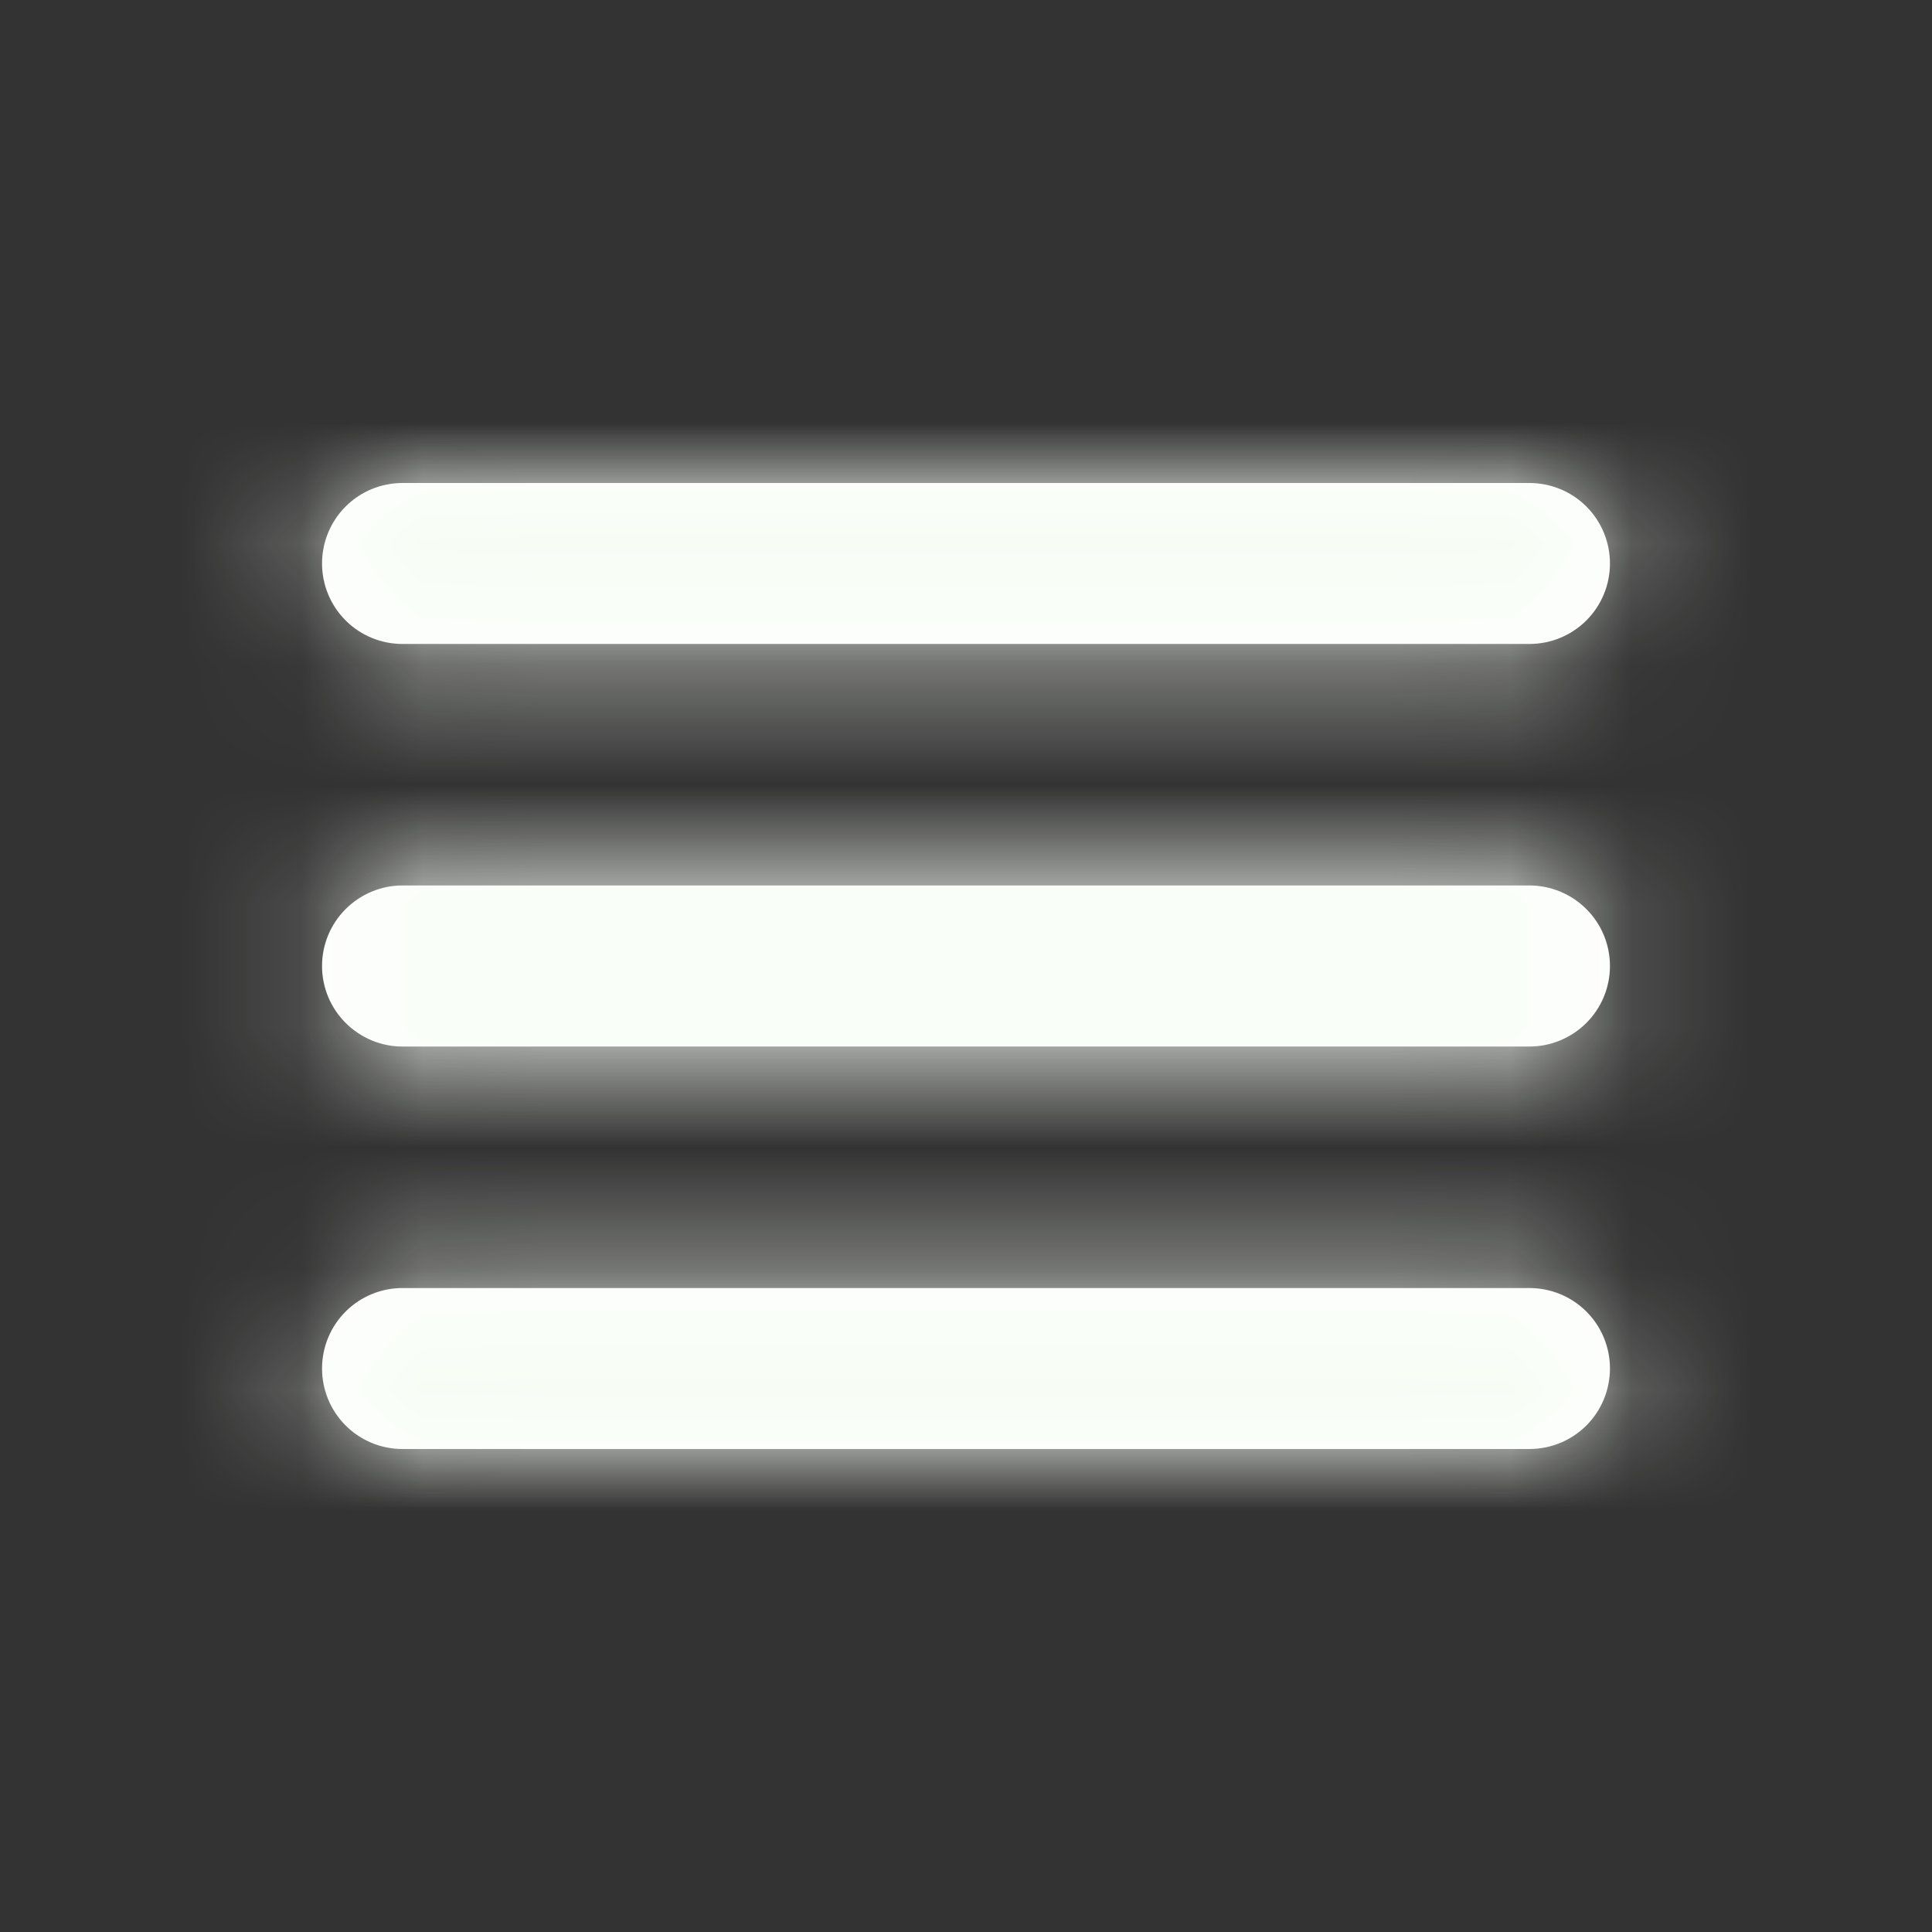 <svg width="16" height="16" viewBox="0 0 16 16" fill="none" xmlns="http://www.w3.org/2000/svg">
<rect x="0" y="0" width="16" height="16" fill="#333333" stroke="none"/>
<g id="mi:menu">
<g id="Vector">
<mask id="path-1-inside-1_478_1400" fill="white">
<path d="M2.667 4.667C2.667 4.49 2.737 4.32 2.862 4.195C2.987 4.07 3.156 4 3.333 4H12.666C12.843 4 13.013 4.07 13.138 4.195C13.263 4.32 13.333 4.49 13.333 4.667C13.333 4.843 13.263 5.013 13.138 5.138C13.013 5.263 12.843 5.333 12.666 5.333H3.333C3.156 5.333 2.987 5.263 2.862 5.138C2.737 5.013 2.667 4.843 2.667 4.667ZM2.667 8C2.667 7.823 2.737 7.654 2.862 7.529C2.987 7.404 3.156 7.333 3.333 7.333H12.666C12.843 7.333 13.013 7.404 13.138 7.529C13.263 7.654 13.333 7.823 13.333 8C13.333 8.177 13.263 8.346 13.138 8.471C13.013 8.596 12.843 8.667 12.666 8.667H3.333C3.156 8.667 2.987 8.596 2.862 8.471C2.737 8.346 2.667 8.177 2.667 8ZM2.667 11.333C2.667 11.156 2.737 10.987 2.862 10.862C2.987 10.737 3.156 10.667 3.333 10.667H12.666C12.843 10.667 13.013 10.737 13.138 10.862C13.263 10.987 13.333 11.156 13.333 11.333C13.333 11.51 13.263 11.68 13.138 11.805C13.013 11.93 12.843 12 12.666 12H3.333C3.156 12 2.987 11.93 2.862 11.805C2.737 11.68 2.667 11.51 2.667 11.333Z"/>
</mask>
<path d="M2.667 4.667C2.667 4.49 2.737 4.32 2.862 4.195C2.987 4.07 3.156 4 3.333 4H12.666C12.843 4 13.013 4.07 13.138 4.195C13.263 4.32 13.333 4.49 13.333 4.667C13.333 4.843 13.263 5.013 13.138 5.138C13.013 5.263 12.843 5.333 12.666 5.333H3.333C3.156 5.333 2.987 5.263 2.862 5.138C2.737 5.013 2.667 4.843 2.667 4.667ZM2.667 8C2.667 7.823 2.737 7.654 2.862 7.529C2.987 7.404 3.156 7.333 3.333 7.333H12.666C12.843 7.333 13.013 7.404 13.138 7.529C13.263 7.654 13.333 7.823 13.333 8C13.333 8.177 13.263 8.346 13.138 8.471C13.013 8.596 12.843 8.667 12.666 8.667H3.333C3.156 8.667 2.987 8.596 2.862 8.471C2.737 8.346 2.667 8.177 2.667 8ZM2.667 11.333C2.667 11.156 2.737 10.987 2.862 10.862C2.987 10.737 3.156 10.667 3.333 10.667H12.666C12.843 10.667 13.013 10.737 13.138 10.862C13.263 10.987 13.333 11.156 13.333 11.333C13.333 11.51 13.263 11.68 13.138 11.805C13.013 11.93 12.843 12 12.666 12H3.333C3.156 12 2.987 11.93 2.862 11.805C2.737 11.68 2.667 11.51 2.667 11.333Z" fill="white"/>
<path d="M3.333 4V5.5V4ZM4.167 4.667C4.167 4.888 4.079 5.1 3.922 5.256L1.801 3.135C1.395 3.541 1.167 4.092 1.167 4.667H4.167ZM3.922 5.256C3.766 5.412 3.554 5.5 3.333 5.5L3.333 2.5C2.759 2.5 2.207 2.728 1.801 3.135L3.922 5.256ZM3.333 5.5H12.666V2.5H3.333V5.5ZM12.666 5.5C12.445 5.5 12.233 5.412 12.077 5.256L14.199 3.135C13.792 2.728 13.241 2.5 12.666 2.5V5.5ZM12.077 5.256C11.921 5.1 11.833 4.888 11.833 4.667H14.833C14.833 4.092 14.605 3.541 14.199 3.135L12.077 5.256ZM11.833 4.667C11.833 4.446 11.921 4.234 12.077 4.077L14.199 6.199C14.605 5.792 14.833 5.241 14.833 4.667H11.833ZM12.077 4.077C12.233 3.921 12.445 3.833 12.666 3.833V6.833C13.241 6.833 13.792 6.605 14.199 6.199L12.077 4.077ZM12.666 3.833H3.333V6.833H12.666V3.833ZM3.333 3.833C3.554 3.833 3.766 3.921 3.922 4.077L1.801 6.199C2.207 6.605 2.759 6.833 3.333 6.833V3.833ZM3.922 4.077C4.079 4.234 4.167 4.446 4.167 4.667H1.167C1.167 5.241 1.395 5.792 1.801 6.199L3.922 4.077ZM4.167 8C4.167 8.221 4.079 8.433 3.922 8.589L1.801 6.468C1.395 6.874 1.167 7.425 1.167 8H4.167ZM3.922 8.589C3.766 8.746 3.554 8.833 3.333 8.833V5.833C2.759 5.833 2.207 6.062 1.801 6.468L3.922 8.589ZM3.333 8.833H12.666V5.833H3.333V8.833ZM12.666 8.833C12.445 8.833 12.233 8.746 12.077 8.589L14.199 6.468C13.792 6.062 13.241 5.833 12.666 5.833V8.833ZM12.077 8.589C11.921 8.433 11.833 8.221 11.833 8H14.833C14.833 7.425 14.605 6.874 14.199 6.468L12.077 8.589ZM11.833 8C11.833 7.779 11.921 7.567 12.077 7.411L14.199 9.532C14.605 9.126 14.833 8.575 14.833 8H11.833ZM12.077 7.411C12.233 7.254 12.445 7.167 12.666 7.167V10.167C13.241 10.167 13.792 9.938 14.199 9.532L12.077 7.411ZM12.666 7.167H3.333V10.167H12.666V7.167ZM3.333 7.167C3.554 7.167 3.766 7.254 3.922 7.411L1.801 9.532C2.207 9.938 2.759 10.167 3.333 10.167V7.167ZM3.922 7.411C4.079 7.567 4.167 7.779 4.167 8H1.167C1.167 8.575 1.395 9.126 1.801 9.532L3.922 7.411ZM4.167 11.333C4.167 11.554 4.079 11.766 3.922 11.923L1.801 9.801C1.395 10.208 1.167 10.759 1.167 11.333H4.167ZM3.922 11.923C3.766 12.079 3.554 12.167 3.333 12.167V9.167C2.759 9.167 2.207 9.395 1.801 9.801L3.922 11.923ZM3.333 12.167H12.666V9.167H3.333V12.167ZM12.666 12.167C12.445 12.167 12.233 12.079 12.077 11.923L14.199 9.801C13.792 9.395 13.241 9.167 12.666 9.167V12.167ZM12.077 11.923C11.921 11.766 11.833 11.554 11.833 11.333H14.833C14.833 10.759 14.605 10.208 14.199 9.801L12.077 11.923ZM11.833 11.333C11.833 11.112 11.921 10.9 12.077 10.744L14.199 12.865C14.605 12.459 14.833 11.908 14.833 11.333H11.833ZM12.077 10.744C12.233 10.588 12.445 10.5 12.666 10.5V13.5C13.241 13.5 13.792 13.272 14.199 12.865L12.077 10.744ZM12.666 10.5H3.333V13.5H12.666V10.5ZM3.333 10.5C3.554 10.5 3.766 10.588 3.922 10.744L1.801 12.865C2.207 13.272 2.759 13.5 3.333 13.5V10.5ZM3.922 10.744C4.079 10.9 4.167 11.112 4.167 11.333H1.167C1.167 11.908 1.395 12.459 1.801 12.865L3.922 10.744Z" fill="#F7FDF5" mask="url(#path-1-inside-1_478_1400)"/>
</g>
</g>
</svg>
